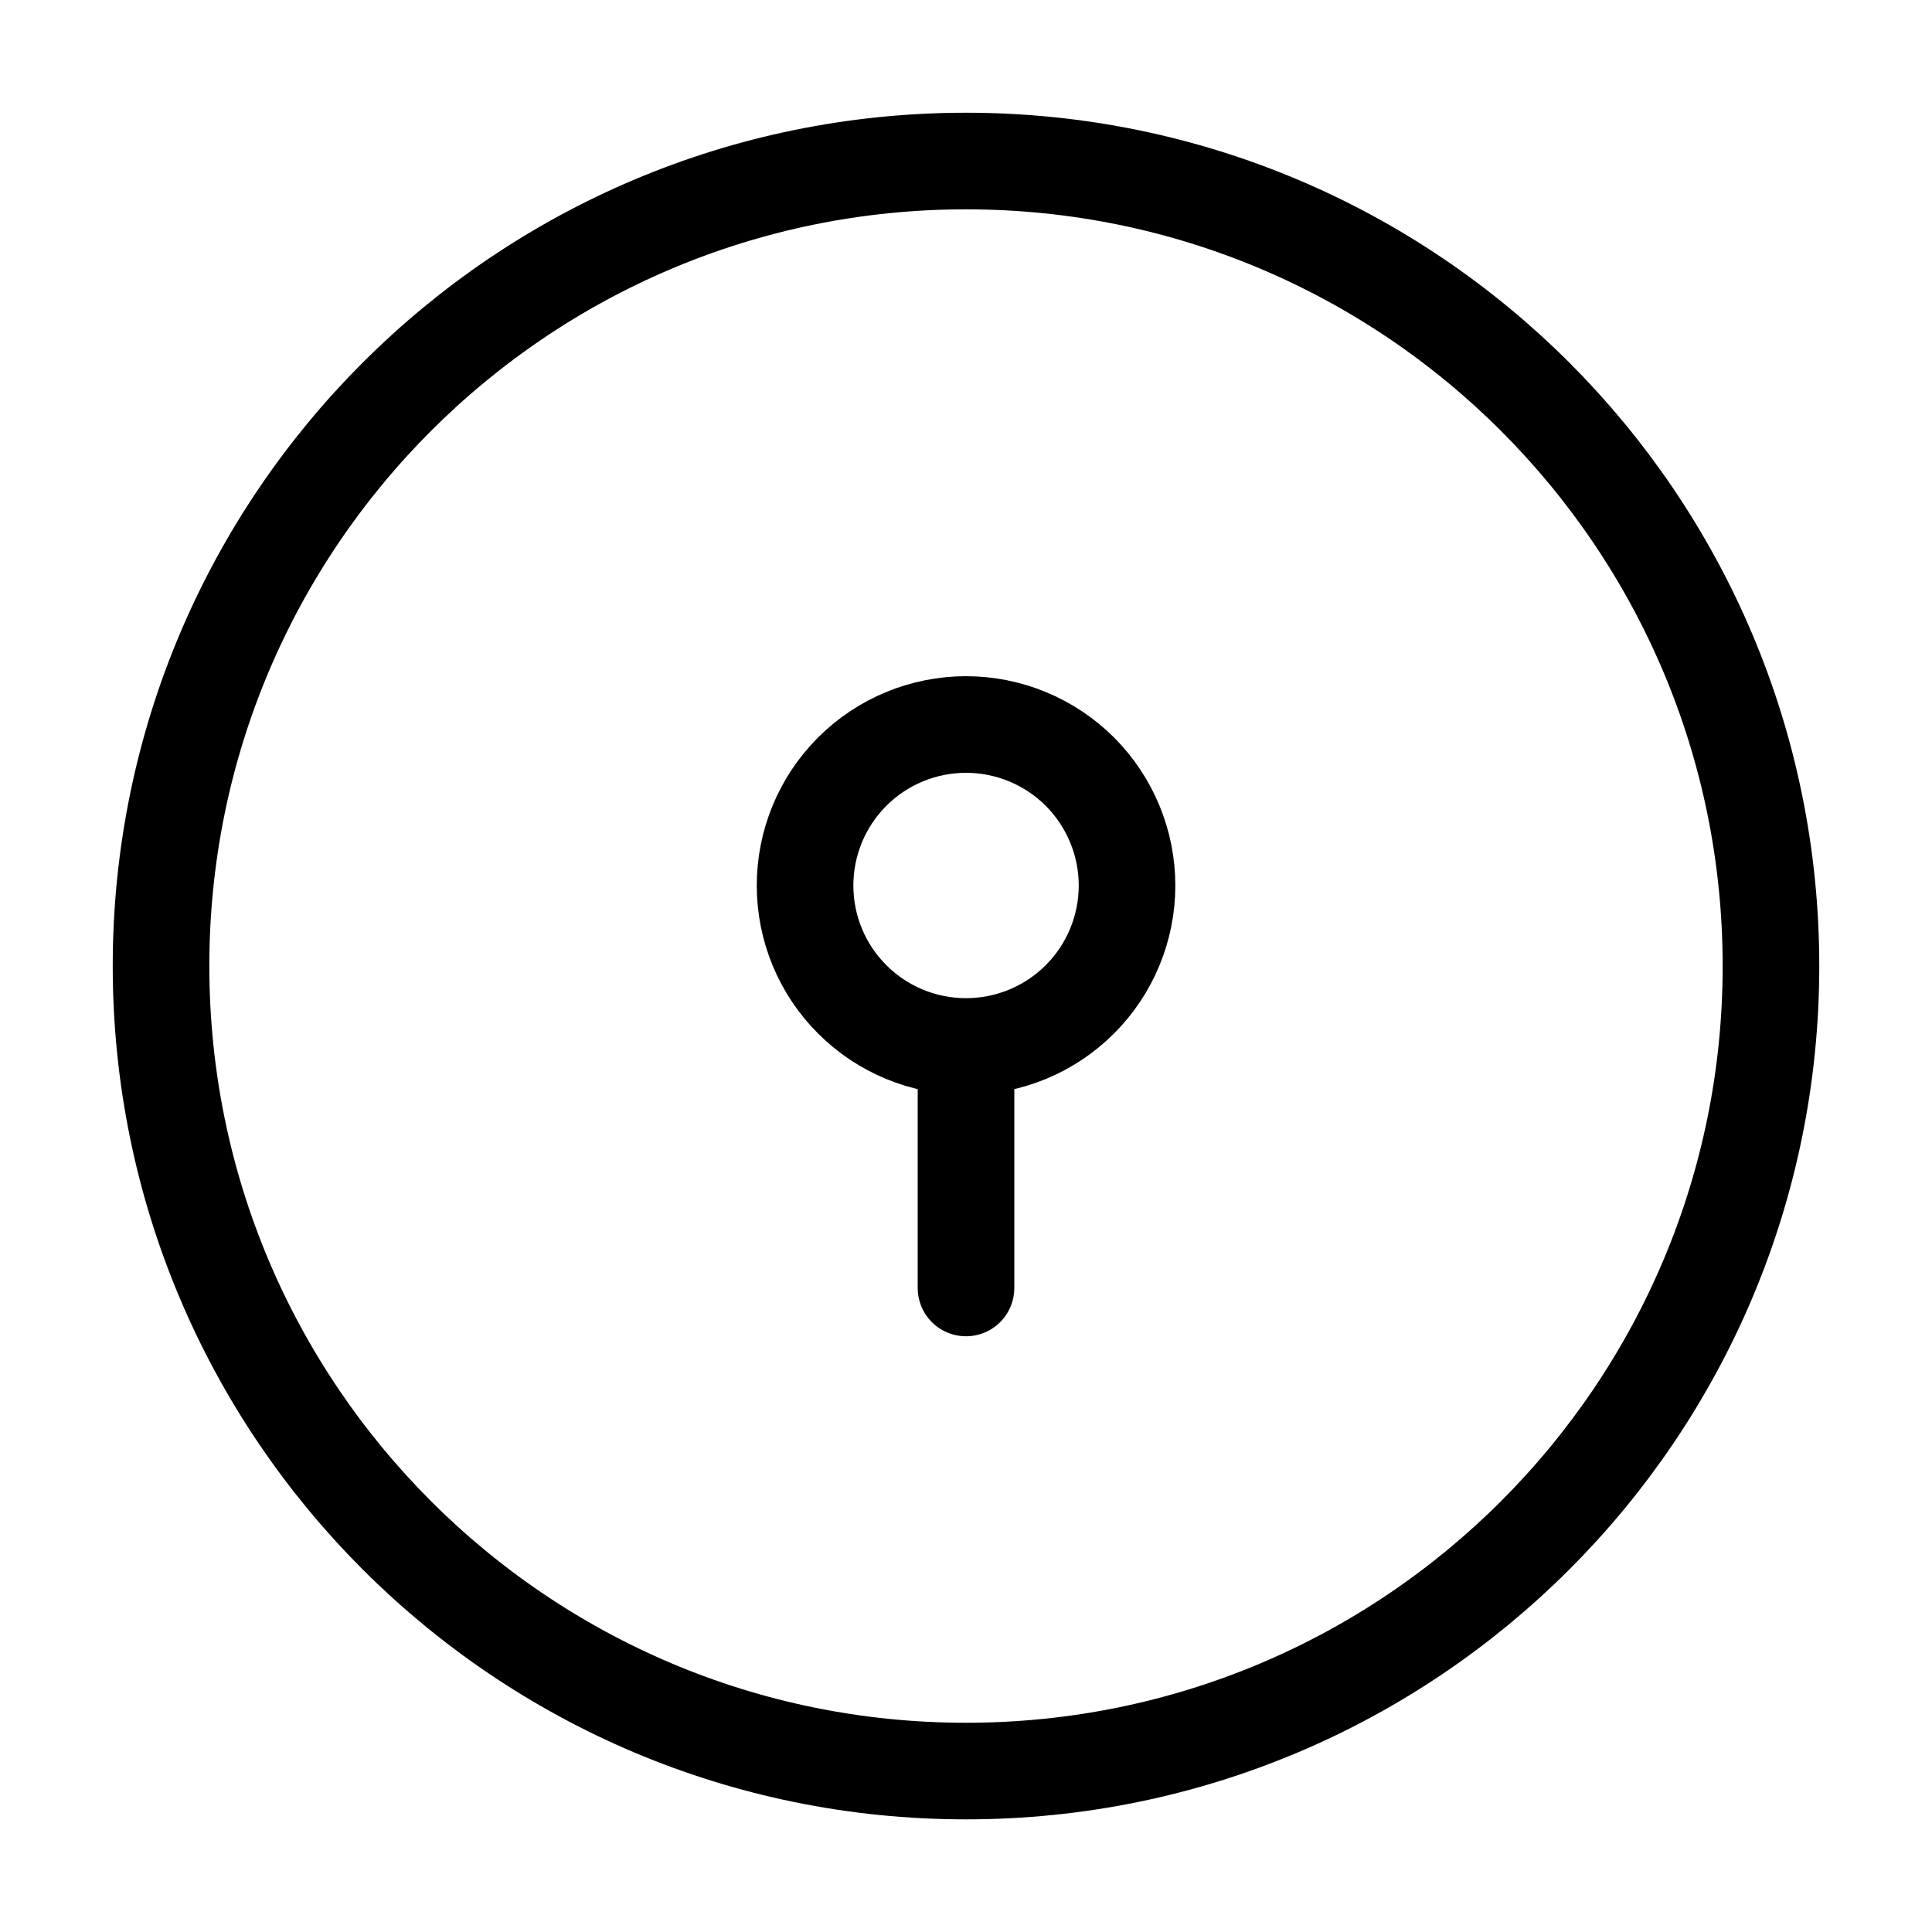 <svg xmlns="http://www.w3.org/2000/svg" width="20" height="20" viewBox="0 0 20 20" fill="none">
<path d="M18.333 10C18.333 14.603 14.603 18.334 10 18.334C5.398 18.334 1.667 14.603 1.667 10C1.667 5.398 5.398 1.667 10 1.667C14.603 1.667 18.333 5.398 18.333 10Z" stroke="black" stroke-linecap="round" stroke-linejoin="round"/>
<path d="M10 10.833C10.442 10.833 10.866 10.658 11.179 10.345C11.491 10.033 11.667 9.609 11.667 9.167C11.667 8.725 11.491 8.301 11.179 7.988C10.866 7.676 10.442 7.5 10 7.5C9.558 7.5 9.134 7.676 8.822 7.988C8.509 8.301 8.334 8.725 8.334 9.167C8.334 9.609 8.509 10.033 8.822 10.345C9.134 10.658 9.558 10.833 10 10.833ZM10 10.833V13.333" stroke="black" stroke-linecap="round" stroke-linejoin="round"/>
</svg>